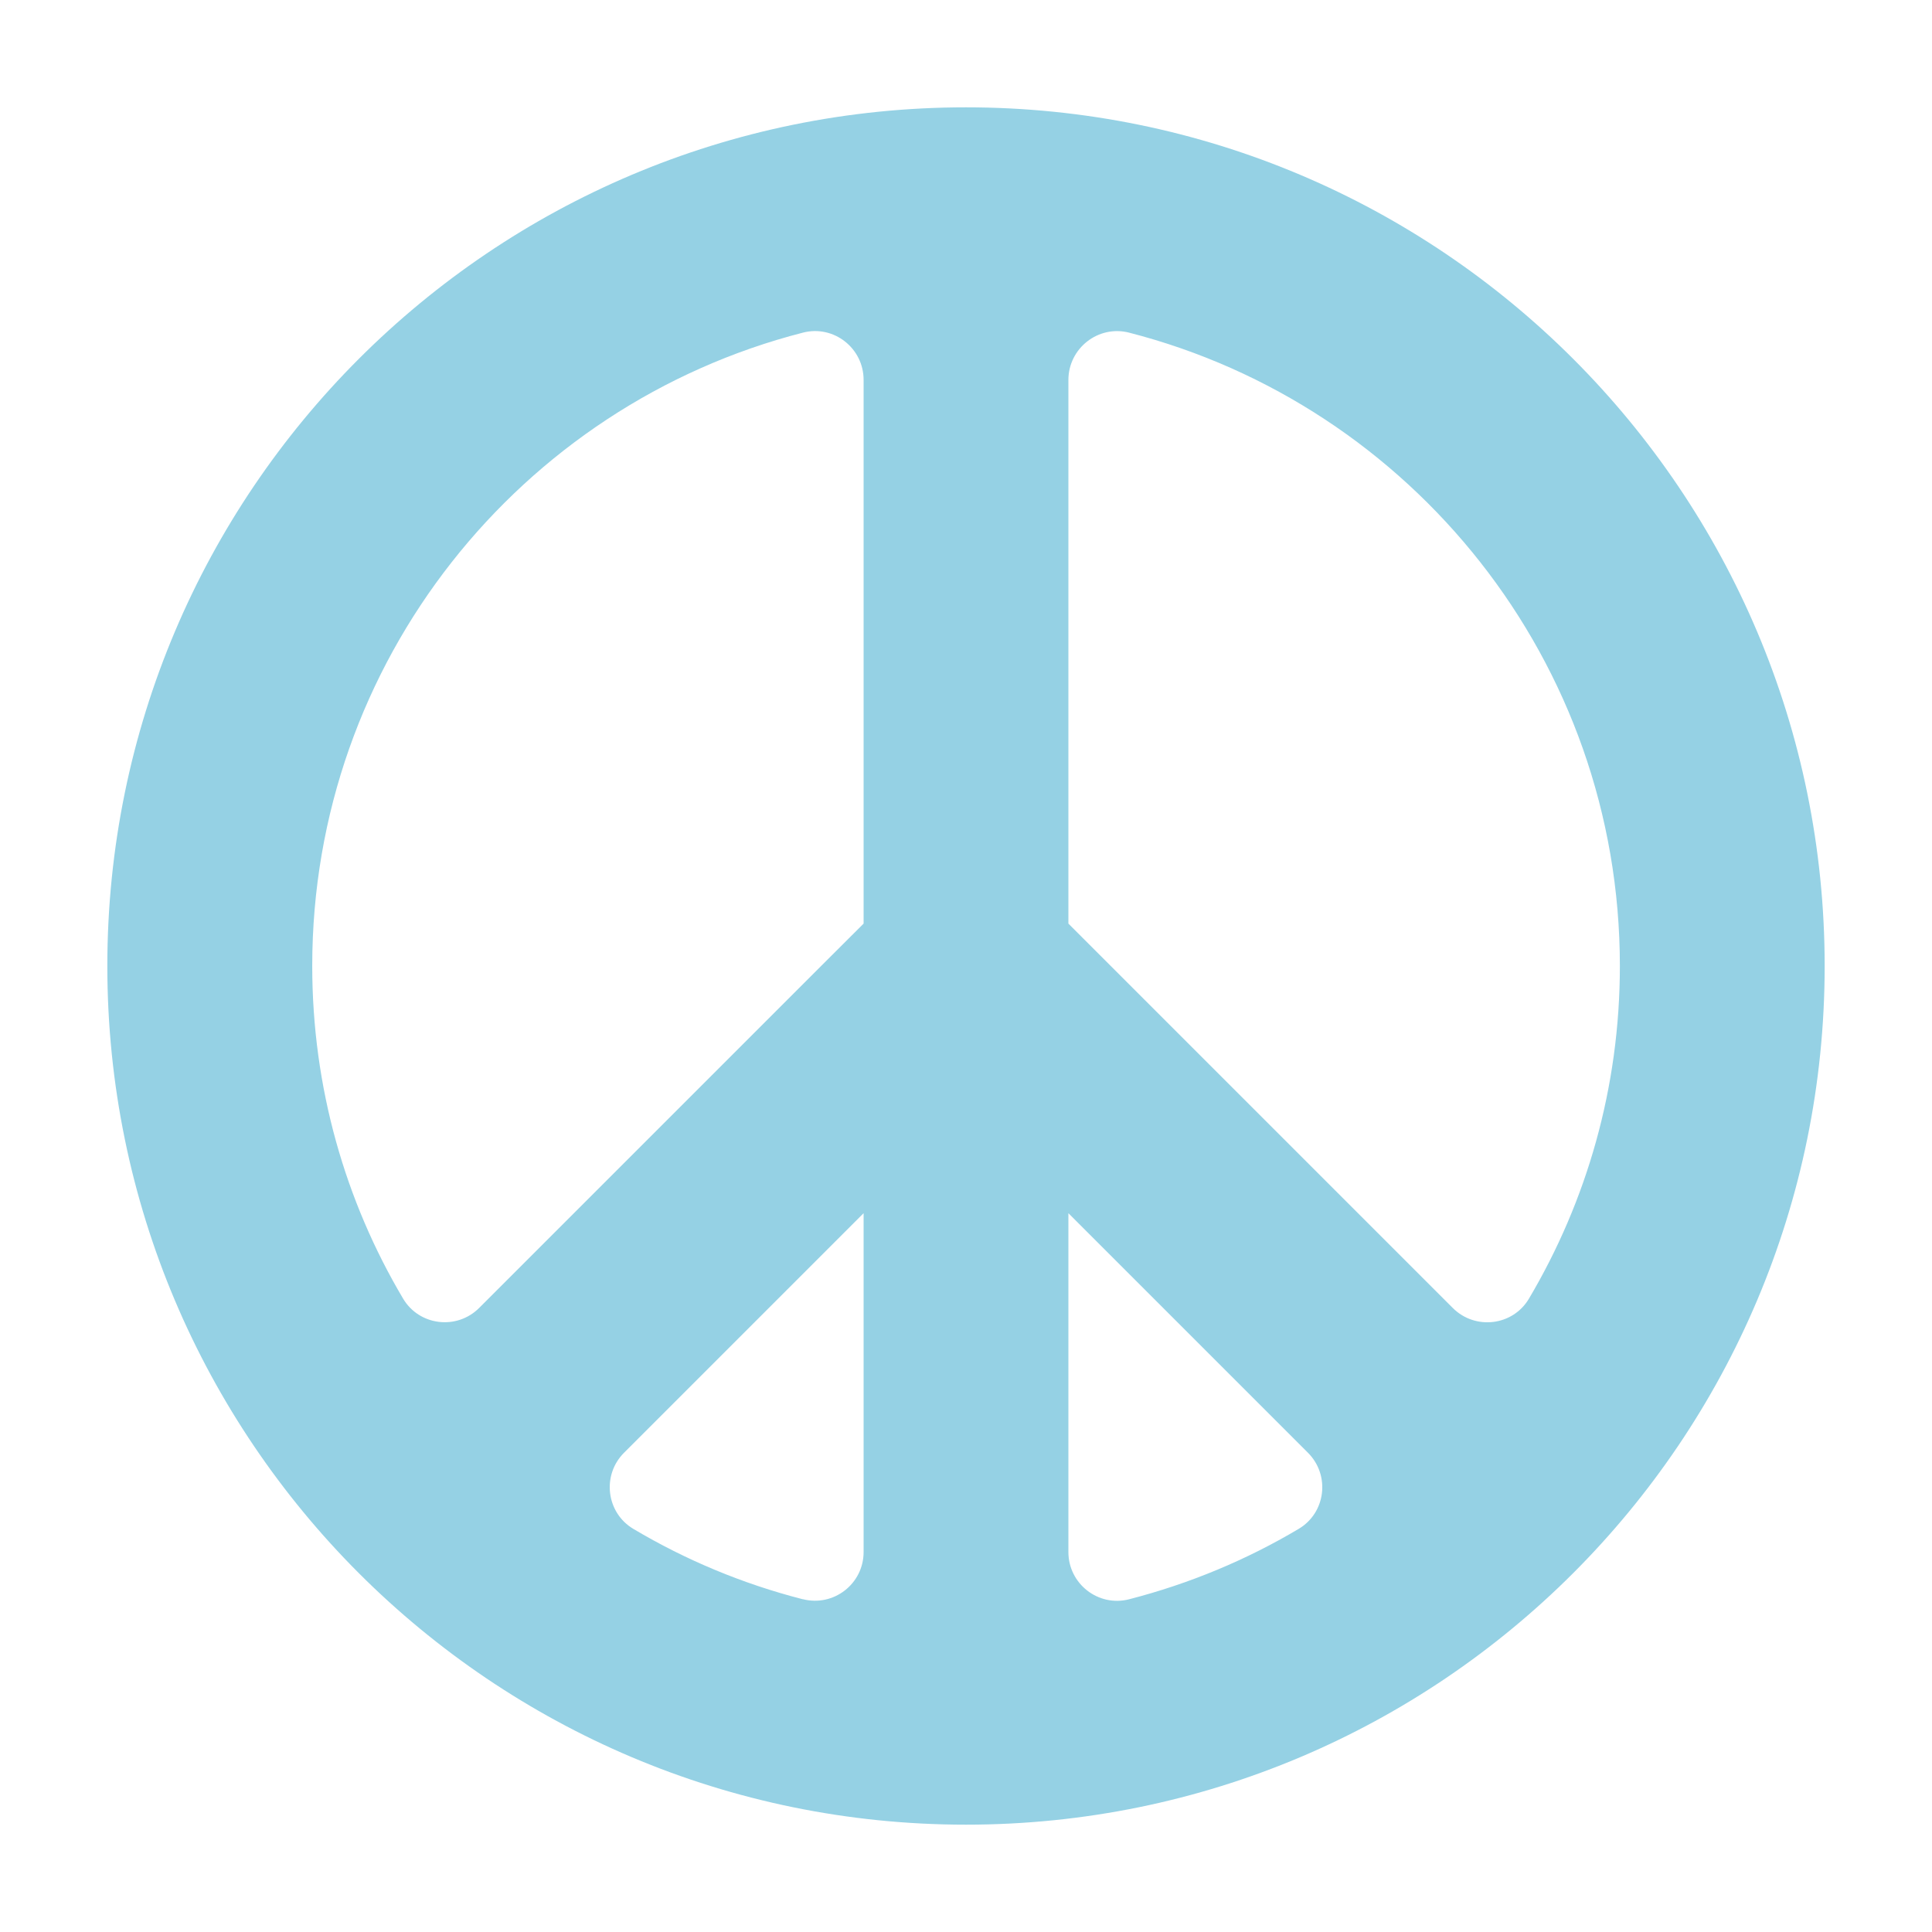 <svg width="18" height="18" viewBox="0 0 18 18" fill="none" xmlns="http://www.w3.org/2000/svg">
<path d="M9 1C4.582 1 1 4.582 1 9C1 13.418 4.582 17 9 17C13.418 17 17 13.418 17 9C17 4.582 13.418 1 9 1ZM15.092 9C15.092 10.132 14.783 11.191 14.245 12.099C14.095 12.353 13.744 12.395 13.535 12.186L10.349 9L9.954 8.605V3.54C9.954 3.245 10.232 3.026 10.519 3.099C13.148 3.774 15.092 6.16 15.092 9ZM7.48 14.9C6.918 14.756 6.388 14.534 5.902 14.245C5.648 14.095 5.605 13.744 5.814 13.535L8.046 11.303V14.46C8.046 14.756 7.767 14.973 7.479 14.899L7.48 14.9ZM9.954 11.303L12.186 13.535C12.395 13.744 12.353 14.095 12.098 14.245C11.612 14.534 11.082 14.755 10.52 14.9C10.233 14.974 9.954 14.756 9.954 14.46V11.303L9.954 11.303ZM8.046 3.539V8.605L7.651 8.999L4.465 12.185C4.256 12.395 3.905 12.352 3.755 12.098C3.217 11.191 2.909 10.131 2.909 8.999C2.909 6.159 4.852 3.773 7.481 3.099C7.768 3.025 8.046 3.244 8.046 3.539Z" fill="#95D1E4"/>
</svg>
